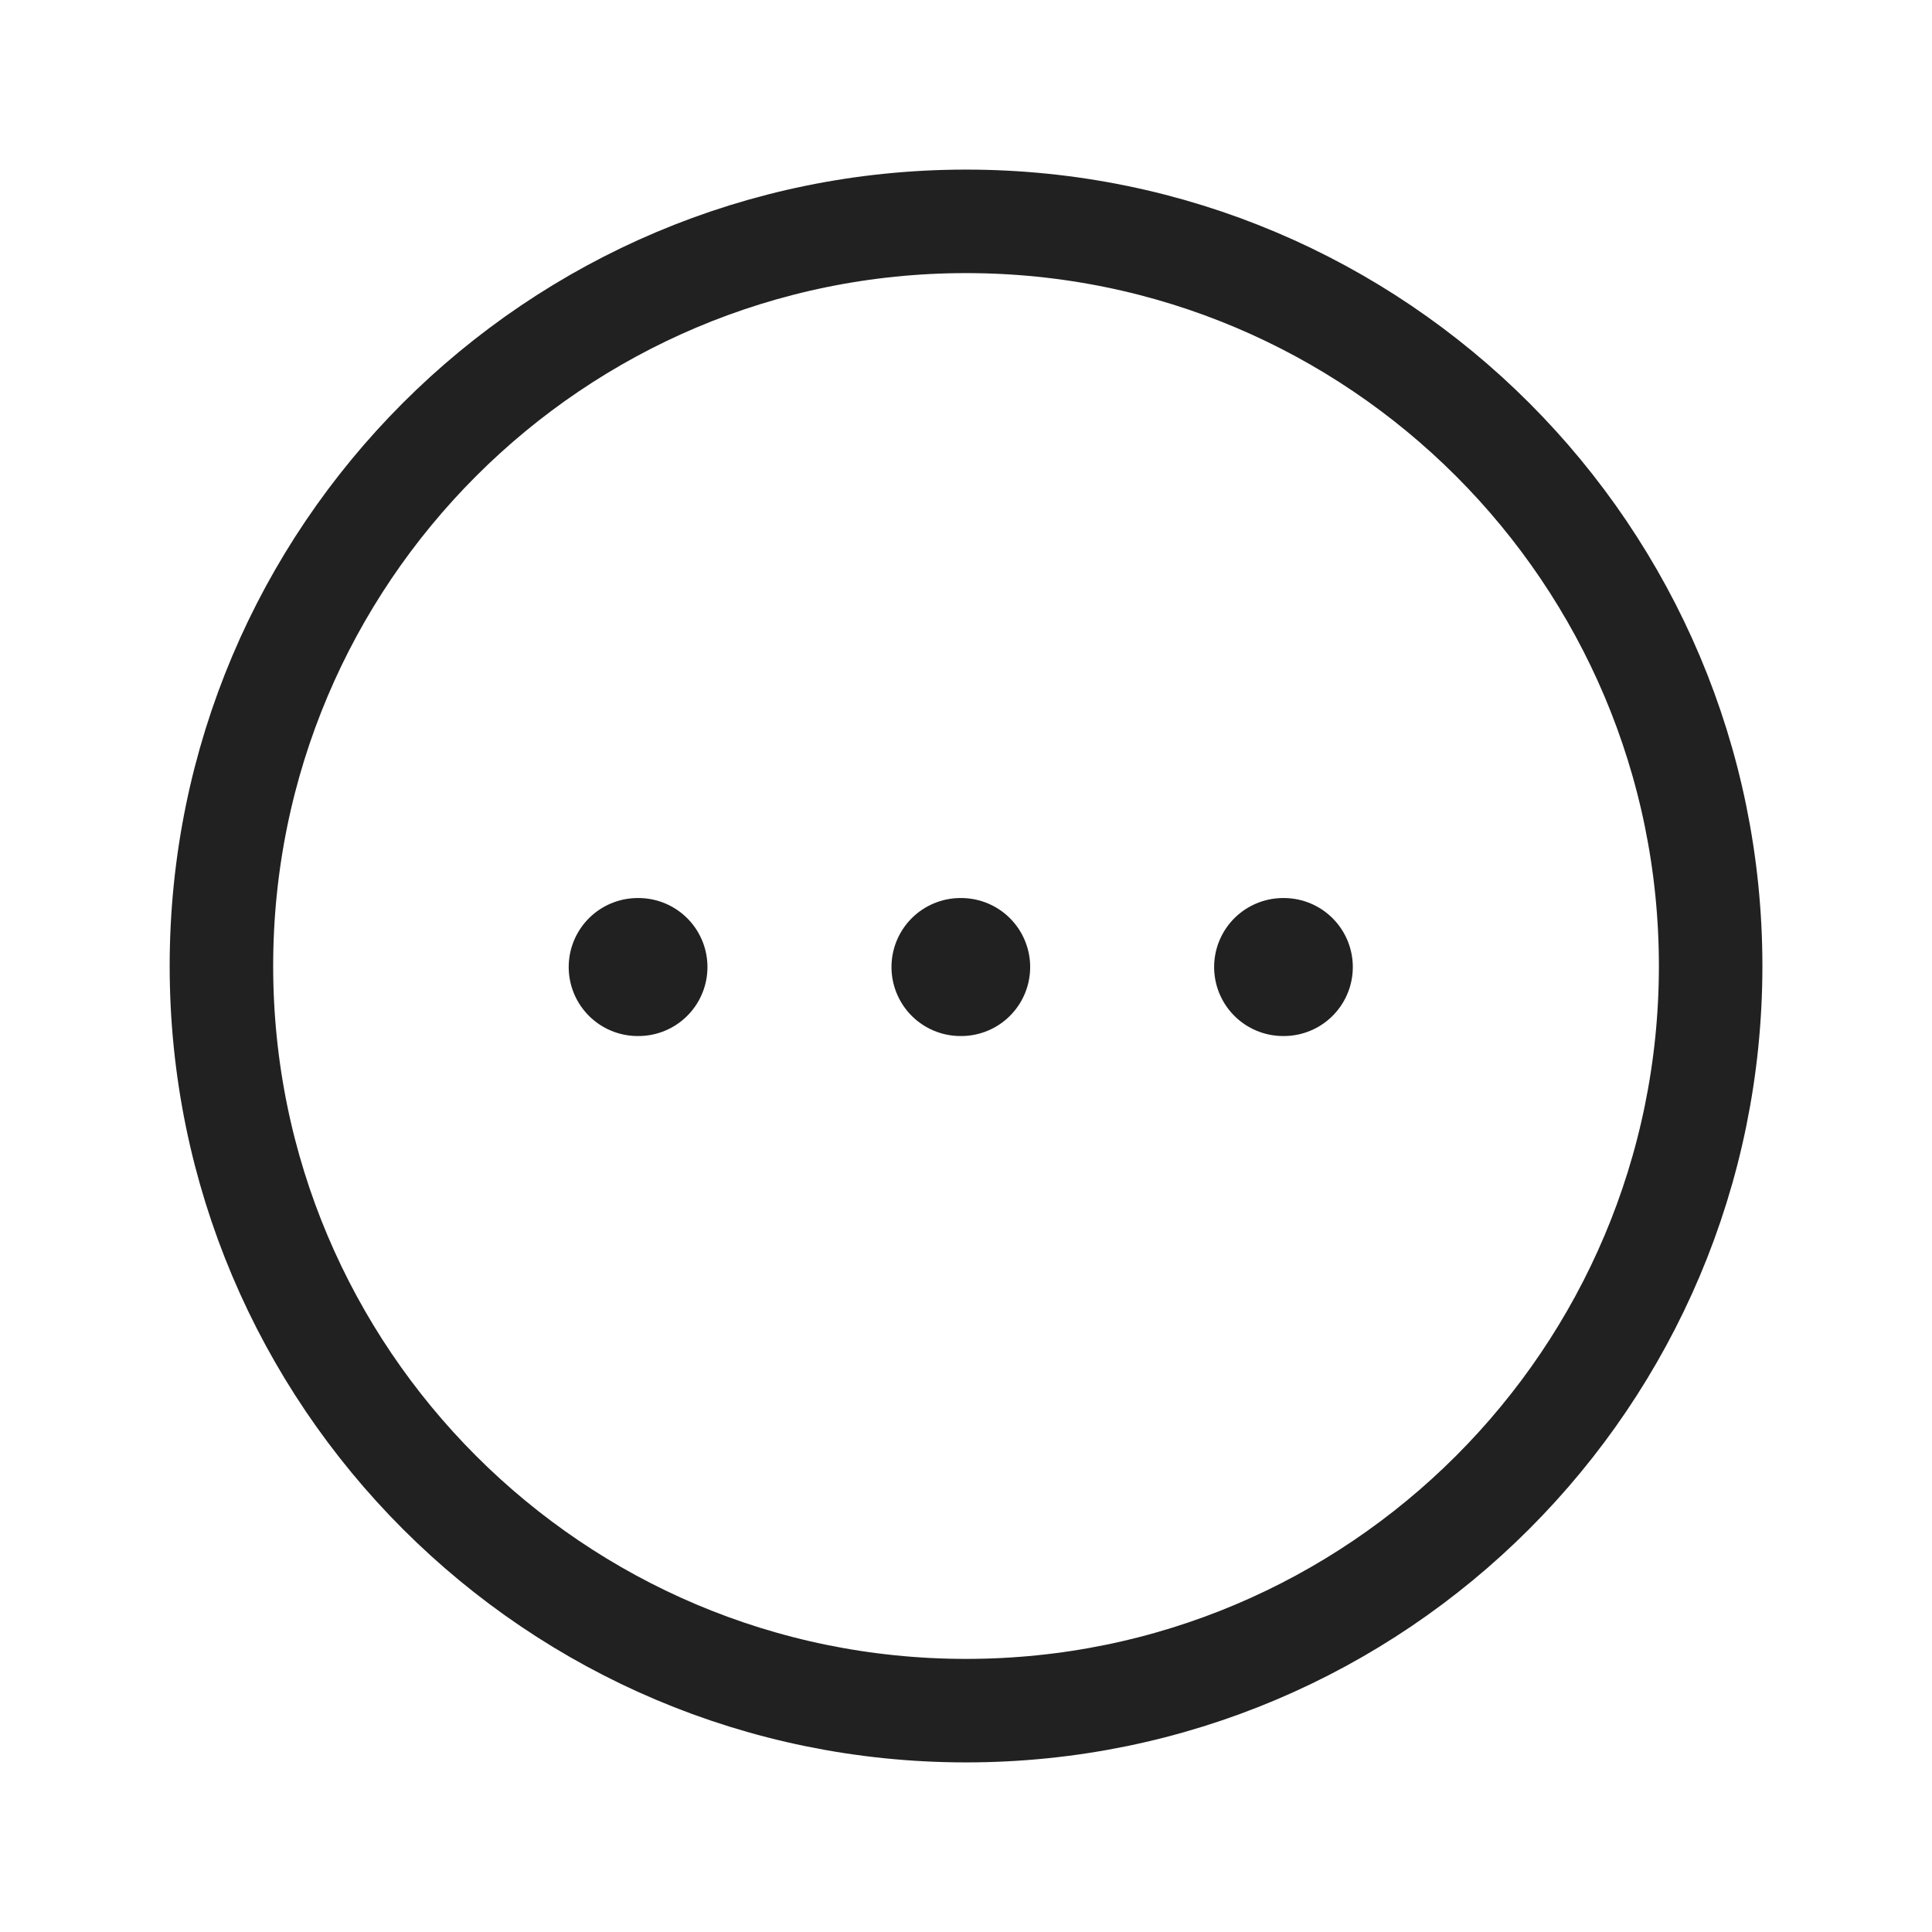 <svg width="28" height="28" viewBox="0 0 28 28" fill="none" xmlns="http://www.w3.org/2000/svg">
<path fill-rule="evenodd" clip-rule="evenodd" d="M14.001 3.208C19.96 3.208 24.792 8.04 24.792 14C24.792 19.959 19.96 24.792 14.001 24.792C8.04 24.792 3.209 19.959 3.209 14C3.209 8.041 8.041 3.208 14.001 3.208Z" stroke="#212121" stroke-width="1.5" stroke-linecap="round" stroke-linejoin="round"/>
<path d="M18.596 14.015H18.606" stroke="#212121" stroke-width="2" stroke-linecap="round" stroke-linejoin="round"/>
<path d="M13.92 14.015H13.93" stroke="#212121" stroke-width="2" stroke-linecap="round" stroke-linejoin="round"/>
<path d="M9.242 14.015H9.253" stroke="#212121" stroke-width="2" stroke-linecap="round" stroke-linejoin="round"/>
</svg>
